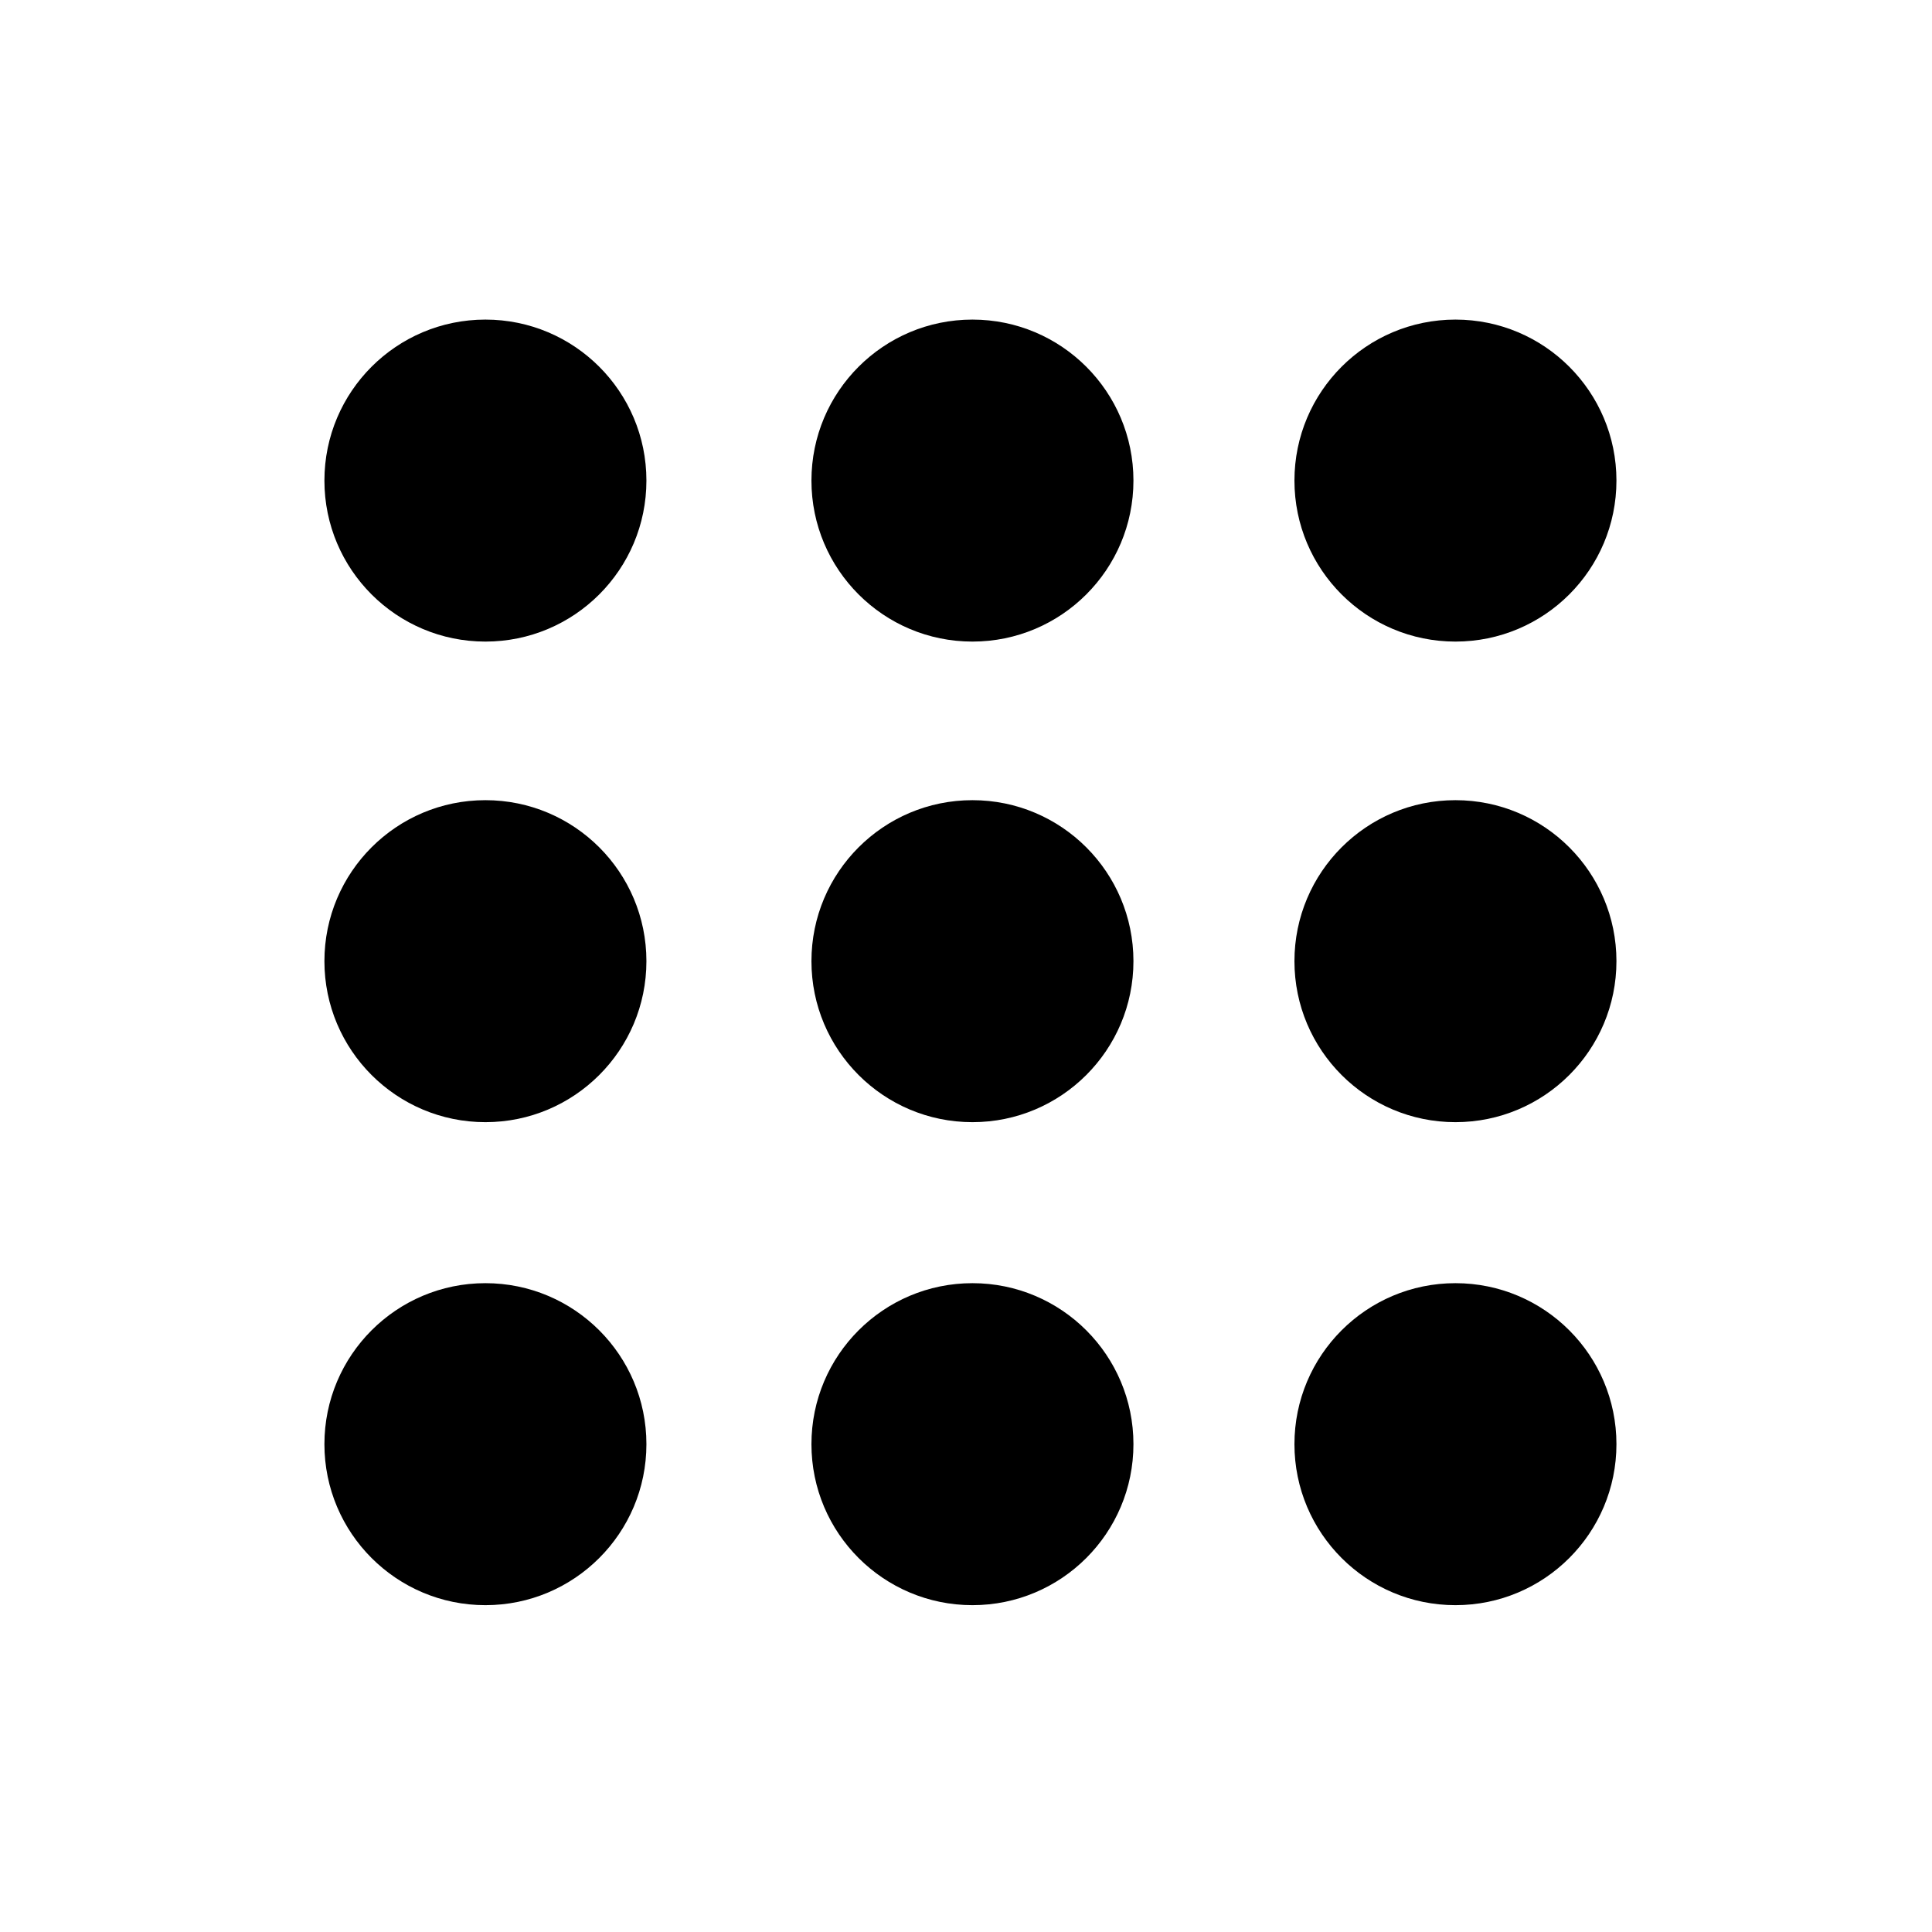 <svg xmlns="http://www.w3.org/2000/svg" xmlns:xlink="http://www.w3.org/1999/xlink" viewBox="0 0 24 24">
  
  <circle cx="6.03" cy="5.97" r="2" />
  <circle cx="12.08" cy="5.97" r="2" />
  <circle cx="18.08" cy="5.97" r="2" />
  <circle cx="6.03" cy="11.94" r="2" />
  <circle cx="12.08" cy="11.94" r="2" />
  <circle cx="18.08" cy="11.94" r="2" />
  <circle cx="6.03" cy="17.94" r="2" />
  <circle cx="12.08" cy="17.94" r="2" />
  <circle cx="18.08" cy="17.94" r="2" />
</svg>
